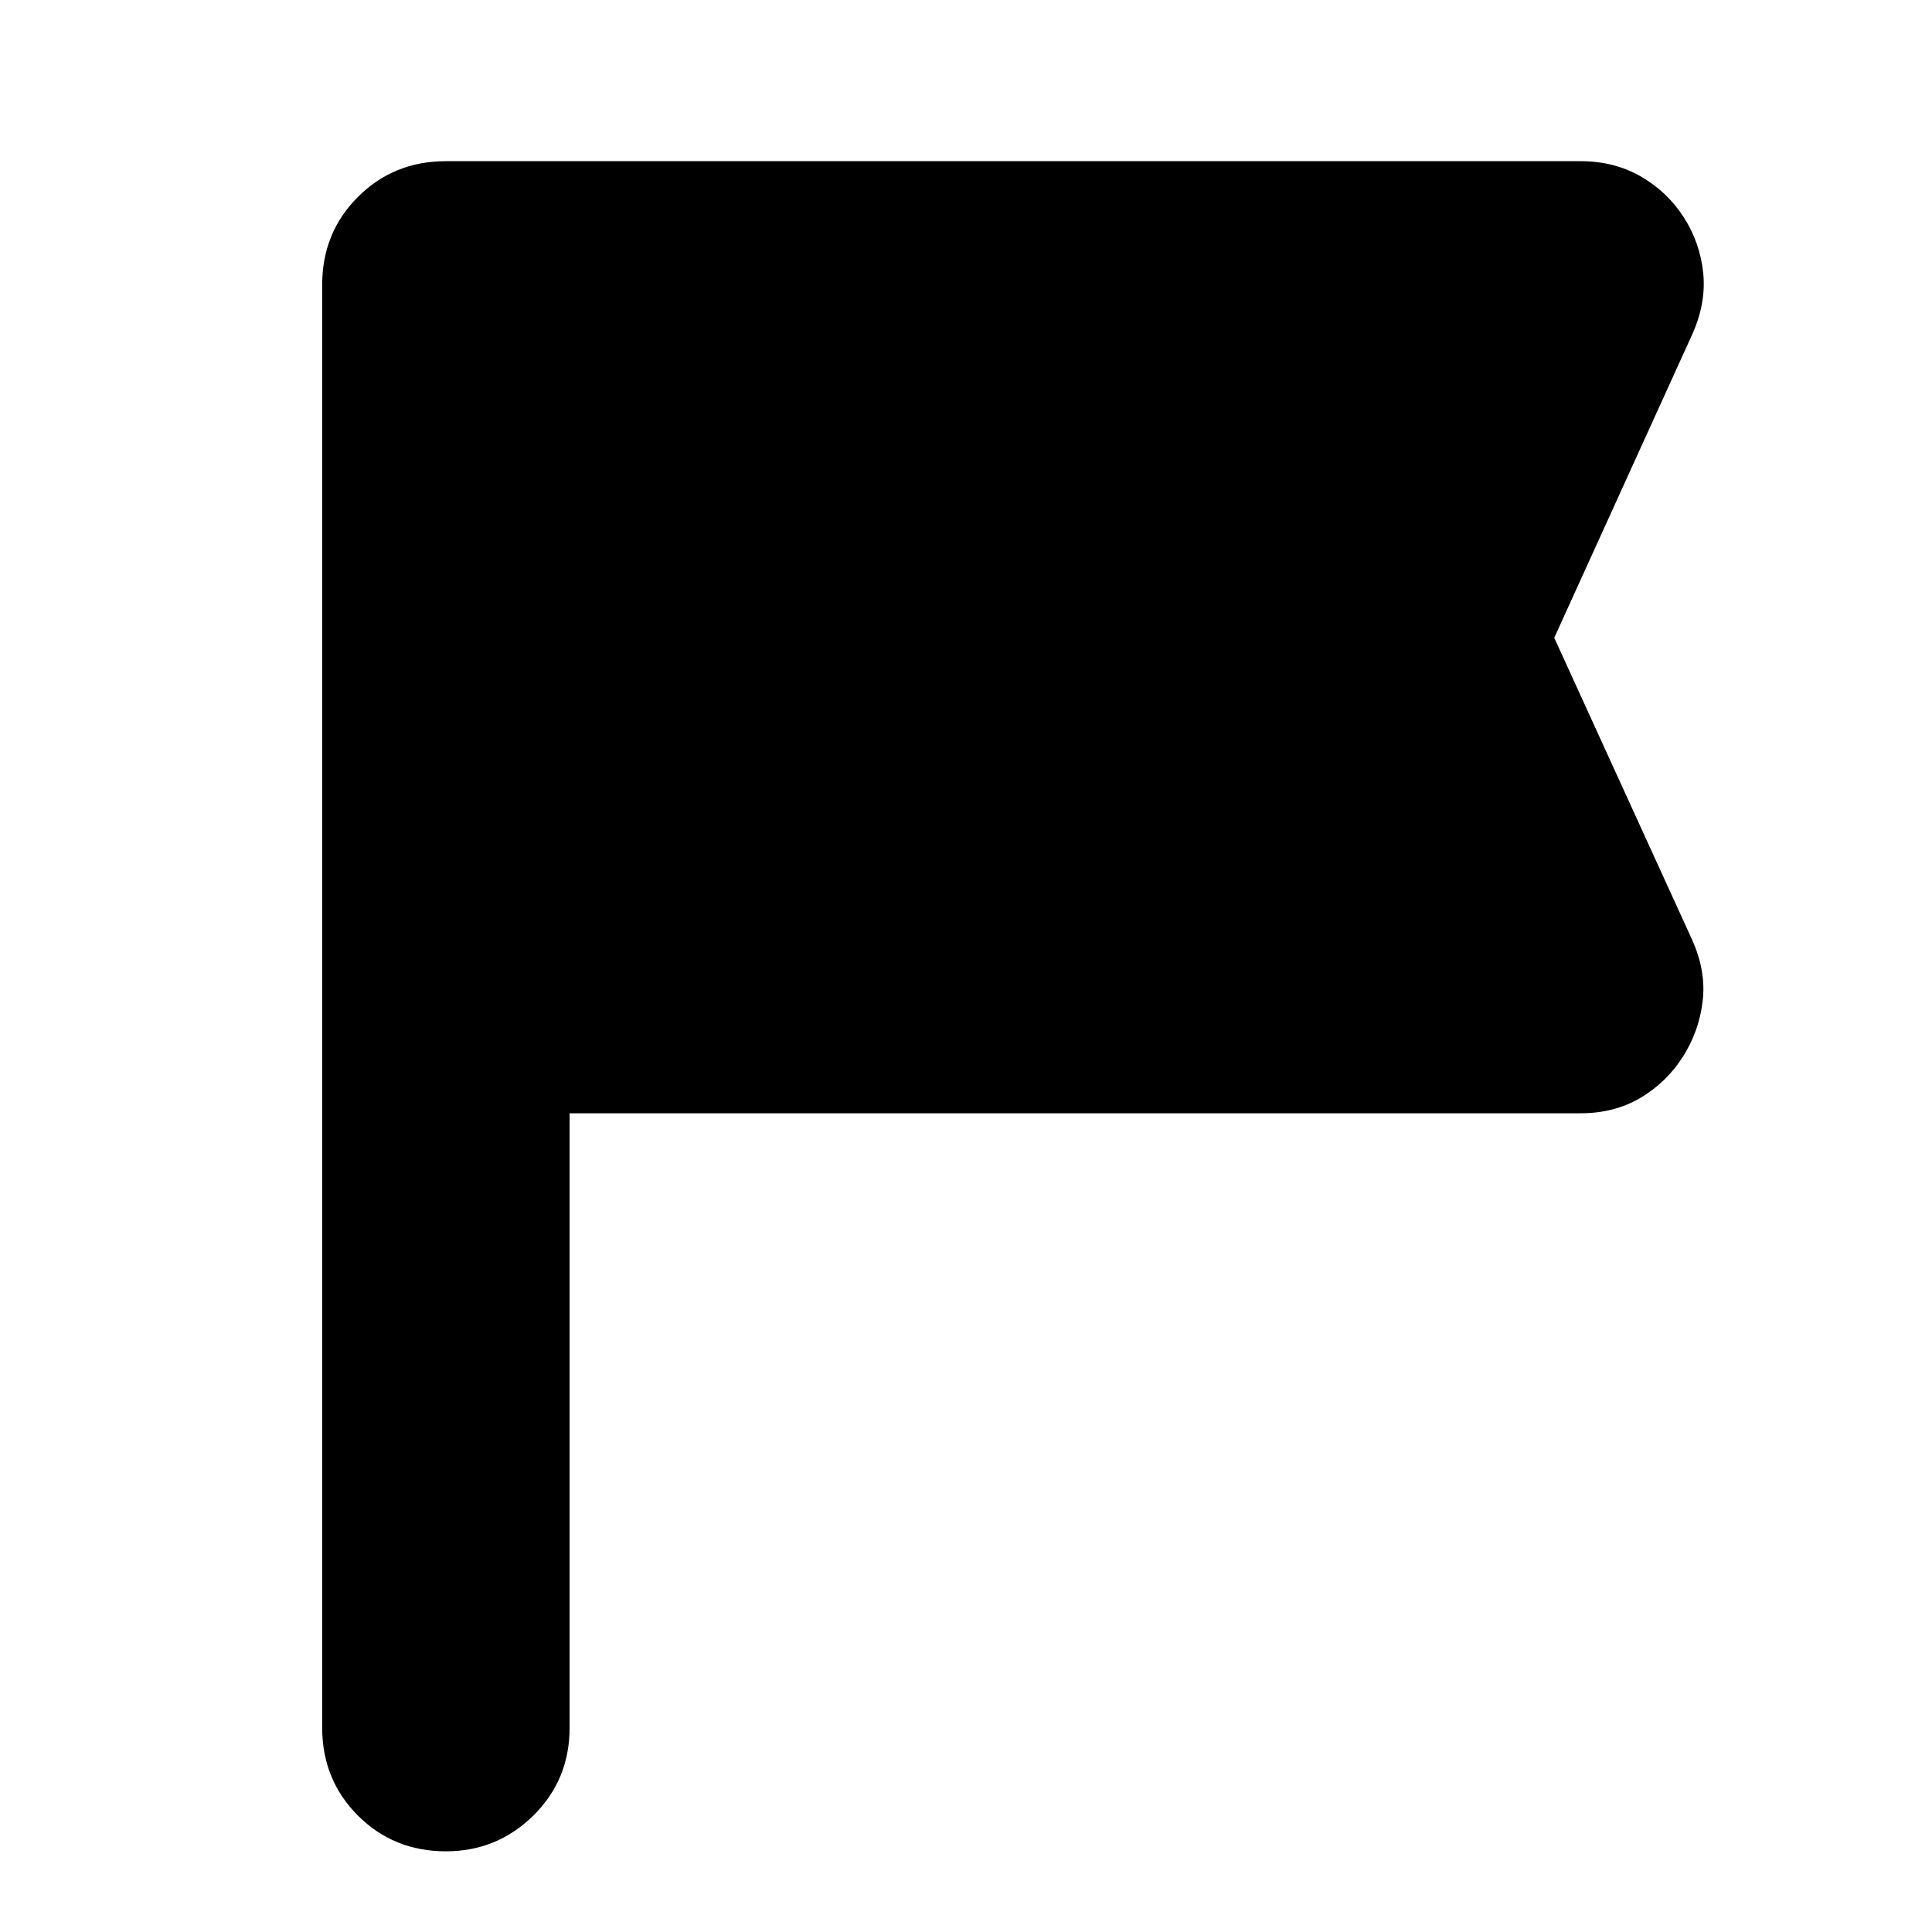 <svg xmlns="http://www.w3.org/2000/svg" height="24" viewBox="0 -960 960 960" width="24"><path d="M283.04-406.82v305.25q0 25.96-18.04 43.72-18.04 17.76-43.43 17.76-25.96 0-43.72-17.76-17.76-17.76-17.76-43.72v-716.86q0-25.96 17.76-43.72 17.76-17.76 43.72-17.76h563.78q16.82 0 30.02 7.63t21.33 20.32q8.13 12.7 9.63 27.74 1.5 15.05-5.63 30.74l-68.4 150.39 68.4 149.83q7.13 15.7 5.34 30.74-1.78 15.04-9.91 27.74-8.13 12.69-21.04 20.32-12.92 7.64-29.74 7.64H283.04Z"/></svg>